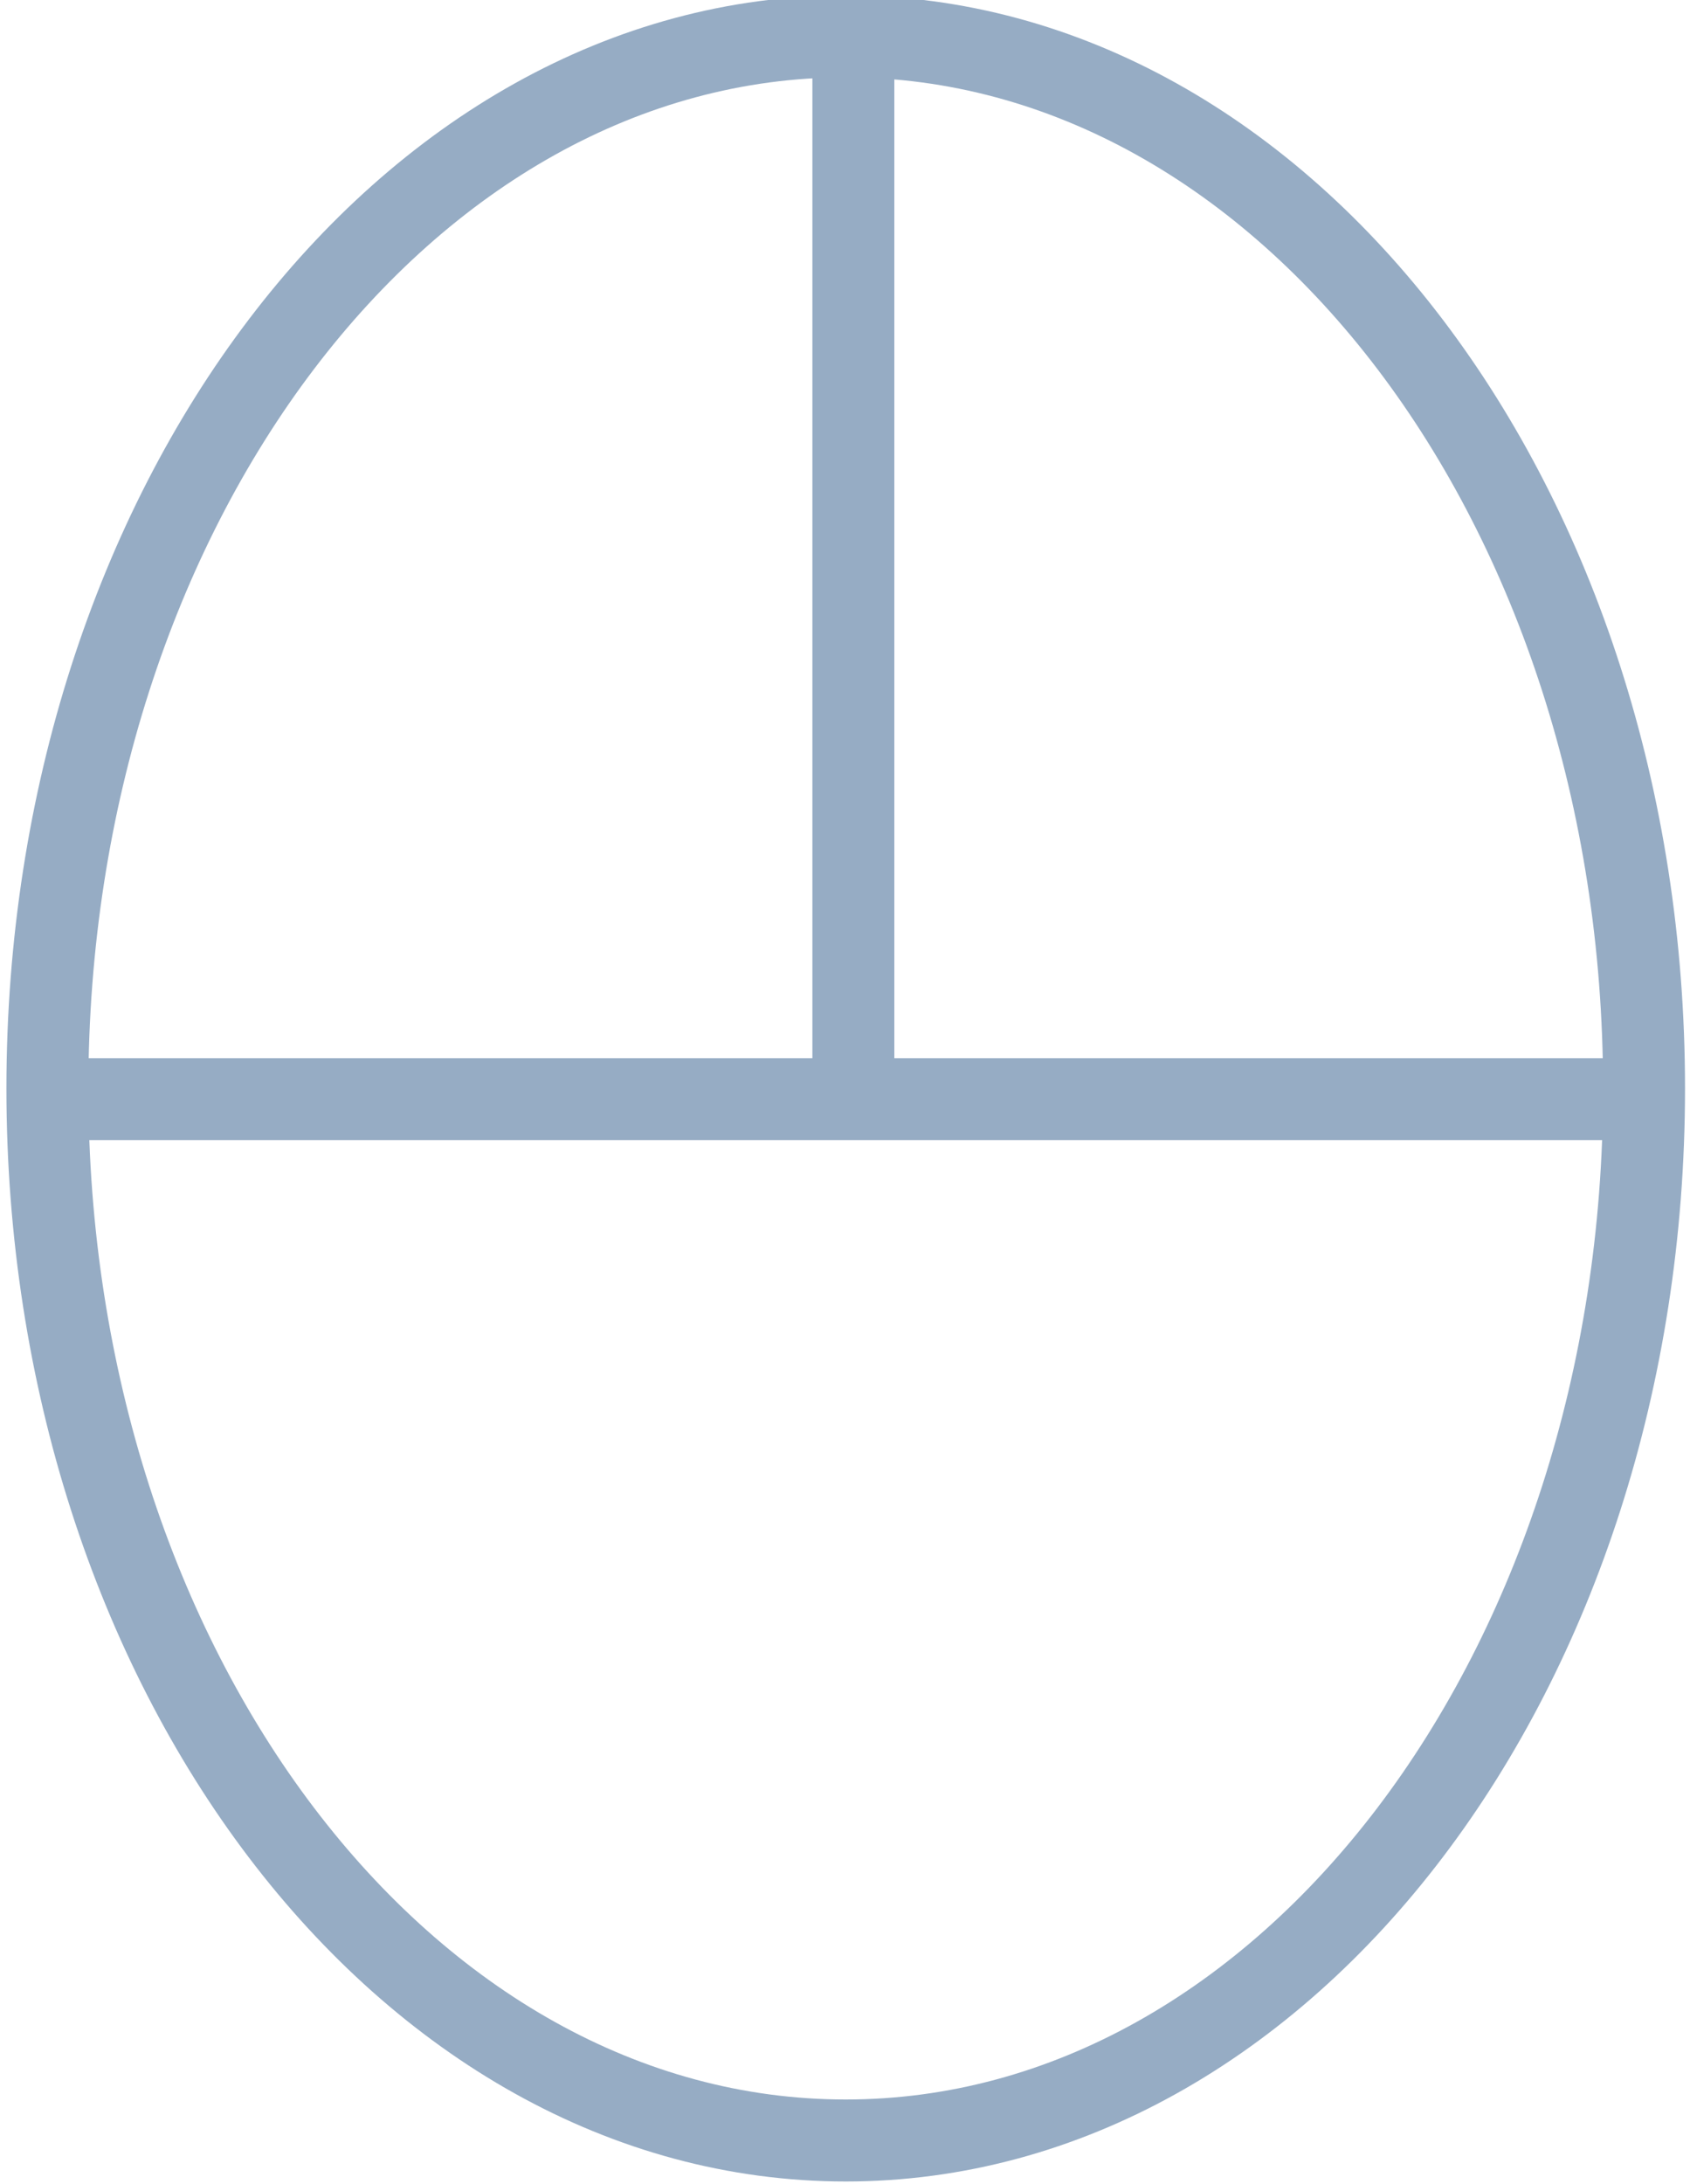 <svg xmlns="http://www.w3.org/2000/svg" xml:space="preserve" width="974px" height="1258px" version="1.0" shape-rendering="geometricPrecision" text-rendering="geometricPrecision" image-rendering="optimizeQuality" fill-rule="evenodd" clip-rule="evenodd" viewBox="0 0 974 1257.35" xmlns:xlink="http://www.w3.org/1999/xlink" xmlns:xodm="http://www.corel.com/coreldraw/odm/2003"> <g id="Слой_x0020_1">  <line fill="none" stroke="#96ACC4" stroke-width="47.22" stroke-miterlimit="22.926" x1="17.91" y1="632.81" x2="947.52" y2= "632.81" /> <path fill="none" stroke="#96ACC4" stroke-width="47.22" stroke-miterlimit="22.926" d="M487.42 20.63c254.11,0 460.1,271.32 460.1,606 0,334.68 -205.99,606 -460.1,606 -254.11,0 -460.11,-271.32 -460.11,-606 0,-334.68 206,-606 460.11,-606z"/> <line fill="none" stroke="#96ACC4" stroke-width="47.22" stroke-miterlimit="22.926" x1="491.82" y1="21.26" x2="491.82" y2= "636" /> </g> </svg>
